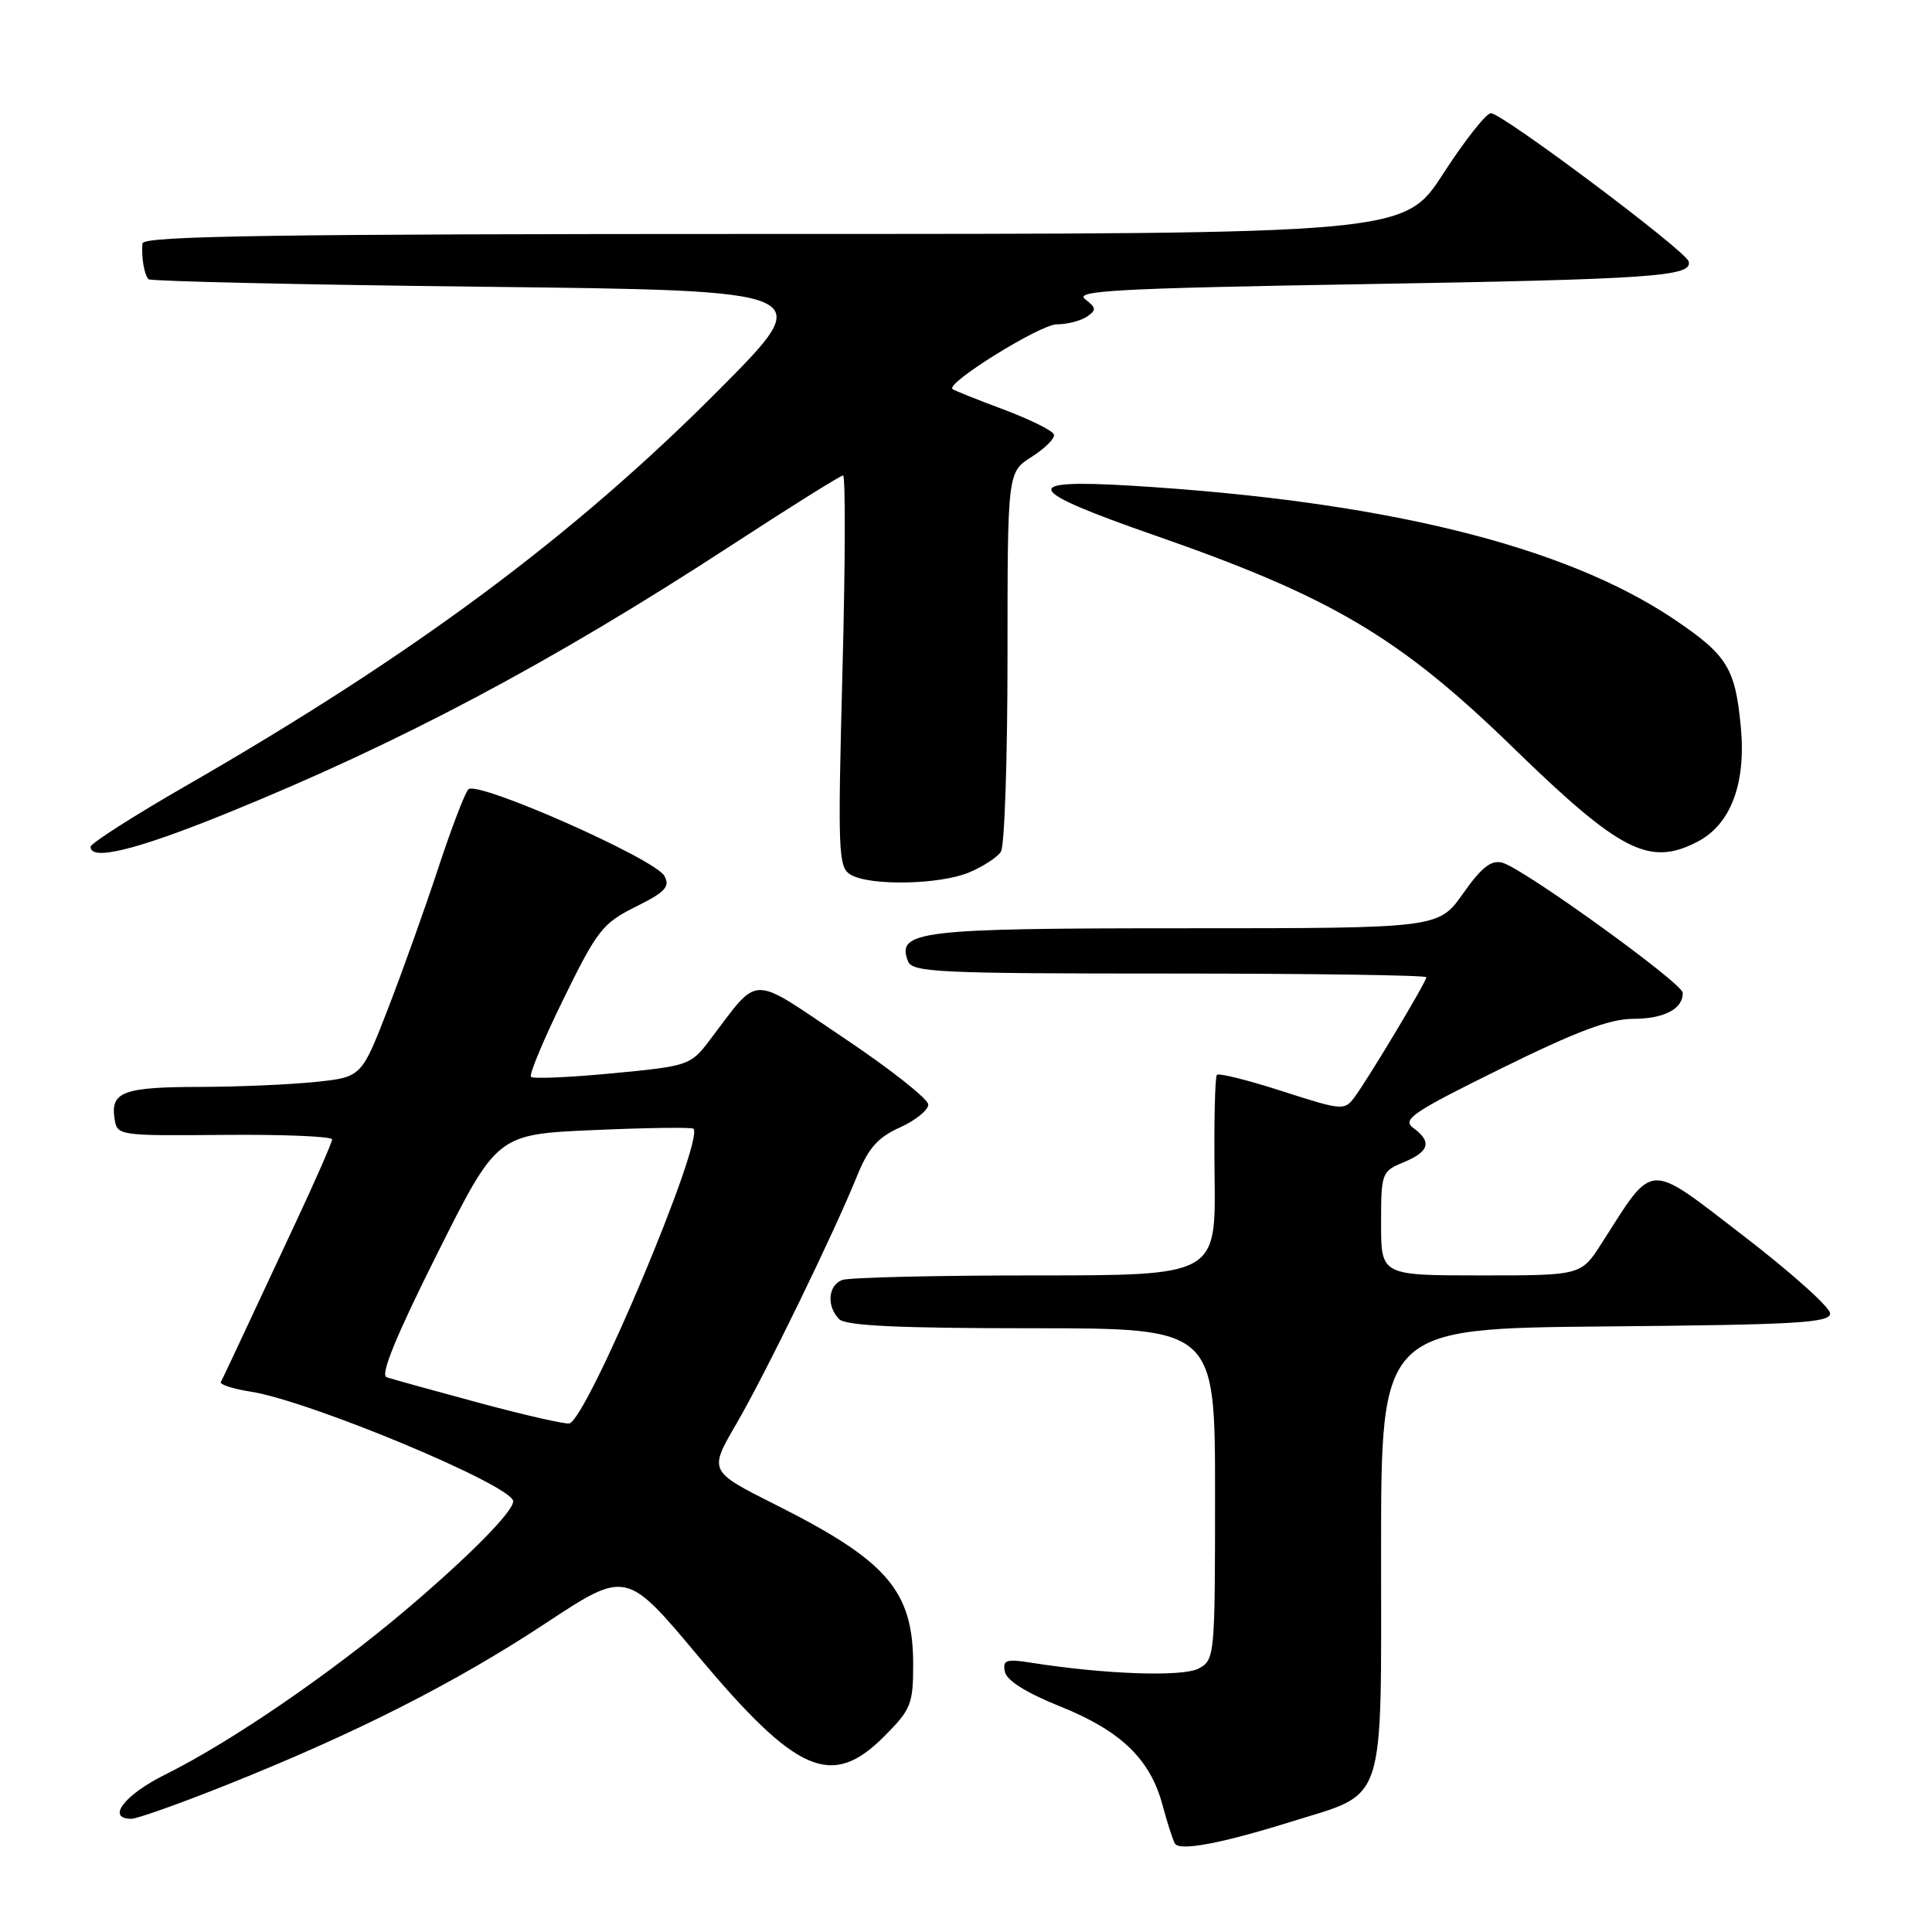 <?xml version="1.0" encoding="UTF-8" standalone="no"?>
<!DOCTYPE svg PUBLIC "-//W3C//DTD SVG 1.1//EN" "http://www.w3.org/Graphics/SVG/1.1/DTD/svg11.dtd" >
<svg xmlns="http://www.w3.org/2000/svg" xmlns:xlink="http://www.w3.org/1999/xlink" version="1.1" viewBox="0 0 256 256">
 <g >
 <path fill="currentColor"
d=" M 171.04 241.40 C 183.80 237.42 183.00 239.82 183.00 205.48 C 183.00 176.03 183.00 176.03 212.75 175.76 C 238.08 175.54 242.50 175.28 242.50 174.04 C 242.50 173.23 237.32 168.60 231.00 163.74 C 218.10 153.83 219.25 153.77 212.22 164.75 C 209.50 169.00 209.50 169.00 196.25 169.00 C 183.00 169.00 183.00 169.00 183.00 162.12 C 183.00 155.42 183.08 155.21 186.00 154.00 C 189.41 152.59 189.77 151.29 187.26 149.45 C 185.74 148.34 187.19 147.36 198.89 141.59 C 208.89 136.66 213.30 135.00 216.43 135.00 C 220.50 135.00 223.03 133.67 222.97 131.55 C 222.94 130.27 201.80 115.02 199.06 114.31 C 197.59 113.92 196.30 114.93 193.86 118.40 C 190.61 123.00 190.61 123.00 157.00 123.00 C 121.72 123.00 118.77 123.35 120.31 127.36 C 120.87 128.84 124.31 129.00 154.97 129.00 C 173.69 129.00 189.00 129.22 189.00 129.49 C 189.00 130.09 181.38 142.81 179.49 145.37 C 178.15 147.18 177.86 147.15 169.91 144.59 C 165.41 143.14 161.51 142.16 161.25 142.42 C 160.99 142.67 160.85 148.76 160.94 155.94 C 161.10 169.00 161.10 169.00 137.13 169.00 C 123.95 169.00 112.45 169.27 111.58 169.61 C 109.71 170.33 109.51 173.11 111.20 174.80 C 112.07 175.67 119.13 176.00 136.70 176.00 C 161.00 176.00 161.00 176.00 161.00 197.96 C 161.00 219.50 160.96 219.95 158.82 221.09 C 156.72 222.22 146.40 221.86 136.65 220.32 C 133.31 219.79 132.84 219.95 133.15 221.51 C 133.38 222.67 135.98 224.31 140.50 226.12 C 148.55 229.36 152.41 233.09 154.05 239.21 C 154.68 241.57 155.42 243.85 155.68 244.28 C 156.31 245.31 161.77 244.29 171.04 241.40 Z  M 30.15 236.46 C 47.15 229.67 60.28 223.01 72.24 215.13 C 82.97 208.05 82.97 208.05 92.49 219.42 C 105.59 235.04 110.19 237.04 117.12 230.12 C 120.71 226.52 121.00 225.82 121.00 220.57 C 121.00 210.79 117.59 206.83 102.80 199.40 C 93.92 194.94 93.92 194.94 97.54 188.72 C 101.42 182.06 110.44 163.53 113.58 155.79 C 115.06 152.13 116.33 150.70 119.25 149.39 C 121.31 148.46 123.00 147.10 123.00 146.36 C 123.00 145.63 117.94 141.63 111.75 137.49 C 99.12 129.03 100.78 128.99 93.97 137.92 C 91.51 141.15 91.17 141.27 81.16 142.22 C 75.50 142.76 70.64 142.97 70.36 142.69 C 70.08 142.41 72.02 137.76 74.68 132.34 C 79.12 123.27 79.87 122.32 84.23 120.15 C 88.15 118.21 88.81 117.50 88.04 116.07 C 86.83 113.81 63.21 103.37 62.06 104.59 C 61.59 105.09 59.80 109.78 58.08 115.00 C 56.36 120.22 53.37 128.60 51.43 133.61 C 47.90 142.73 47.90 142.73 41.80 143.36 C 38.45 143.71 31.61 144.01 26.60 144.02 C 16.42 144.03 14.67 144.66 15.16 148.11 C 15.50 150.50 15.50 150.50 29.75 150.38 C 37.59 150.31 44.00 150.58 44.00 150.98 C 44.00 151.38 41.81 156.38 39.13 162.10 C 36.45 167.82 33.21 174.75 31.93 177.50 C 30.65 180.25 29.45 182.78 29.26 183.12 C 29.08 183.45 30.85 184.03 33.21 184.40 C 41.08 185.63 68.00 196.87 68.00 198.93 C 68.00 200.31 62.13 206.24 53.74 213.35 C 43.76 221.80 30.57 230.83 21.91 235.13 C 16.48 237.82 14.04 241.00 17.40 241.00 C 18.17 241.00 23.91 238.96 30.15 236.46 Z  M 128.41 115.60 C 130.25 114.83 132.15 113.60 132.63 112.85 C 133.11 112.11 133.50 100.49 133.50 87.03 C 133.50 62.56 133.50 62.56 136.71 60.53 C 138.47 59.41 139.80 58.09 139.65 57.58 C 139.51 57.07 136.49 55.58 132.95 54.25 C 129.41 52.93 126.37 51.71 126.20 51.54 C 125.38 50.71 137.83 43.00 140.00 42.98 C 141.37 42.98 143.18 42.52 144.00 41.97 C 145.31 41.09 145.28 40.80 143.77 39.63 C 142.31 38.52 148.18 38.20 180.27 37.66 C 219.07 37.00 224.35 36.64 223.75 34.63 C 223.31 33.18 199.05 15.00 197.55 15.00 C 196.93 15.00 194.09 18.60 191.24 23.00 C 186.07 31.00 186.07 31.00 102.54 31.00 C 36.44 31.00 18.98 31.26 18.88 32.25 C 18.71 34.04 19.11 36.42 19.68 37.00 C 19.95 37.27 40.00 37.73 64.25 38.00 C 108.33 38.50 108.33 38.50 95.42 51.50 C 76.08 70.97 54.96 86.67 24.75 104.06 C 17.74 108.09 12.00 111.76 12.00 112.20 C 12.00 114.11 17.97 112.65 29.81 107.86 C 52.91 98.50 73.00 87.84 96.80 72.33 C 104.67 67.20 111.38 63.00 111.71 63.00 C 112.04 63.00 112.01 74.67 111.63 88.94 C 111.00 113.13 111.07 114.94 112.73 115.91 C 115.30 117.41 124.52 117.23 128.41 115.60 Z  M 224.91 111.54 C 229.32 109.27 231.37 103.86 230.67 96.38 C 229.94 88.50 228.87 86.79 221.74 82.00 C 207.23 72.27 183.31 66.39 149.95 64.36 C 134.96 63.45 135.63 64.89 153.04 70.95 C 176.47 79.11 185.46 84.44 200.50 99.07 C 214.70 112.88 218.54 114.84 224.91 111.54 Z  M 63.50 185.89 C 57.45 184.26 51.93 182.73 51.23 182.49 C 50.36 182.19 52.47 177.04 57.91 166.17 C 65.86 150.30 65.86 150.30 78.68 149.74 C 85.73 149.43 91.67 149.35 91.88 149.56 C 93.39 151.04 77.83 188.01 75.44 188.61 C 74.92 188.74 69.55 187.52 63.50 185.89 Z "/>
</g>
</svg>